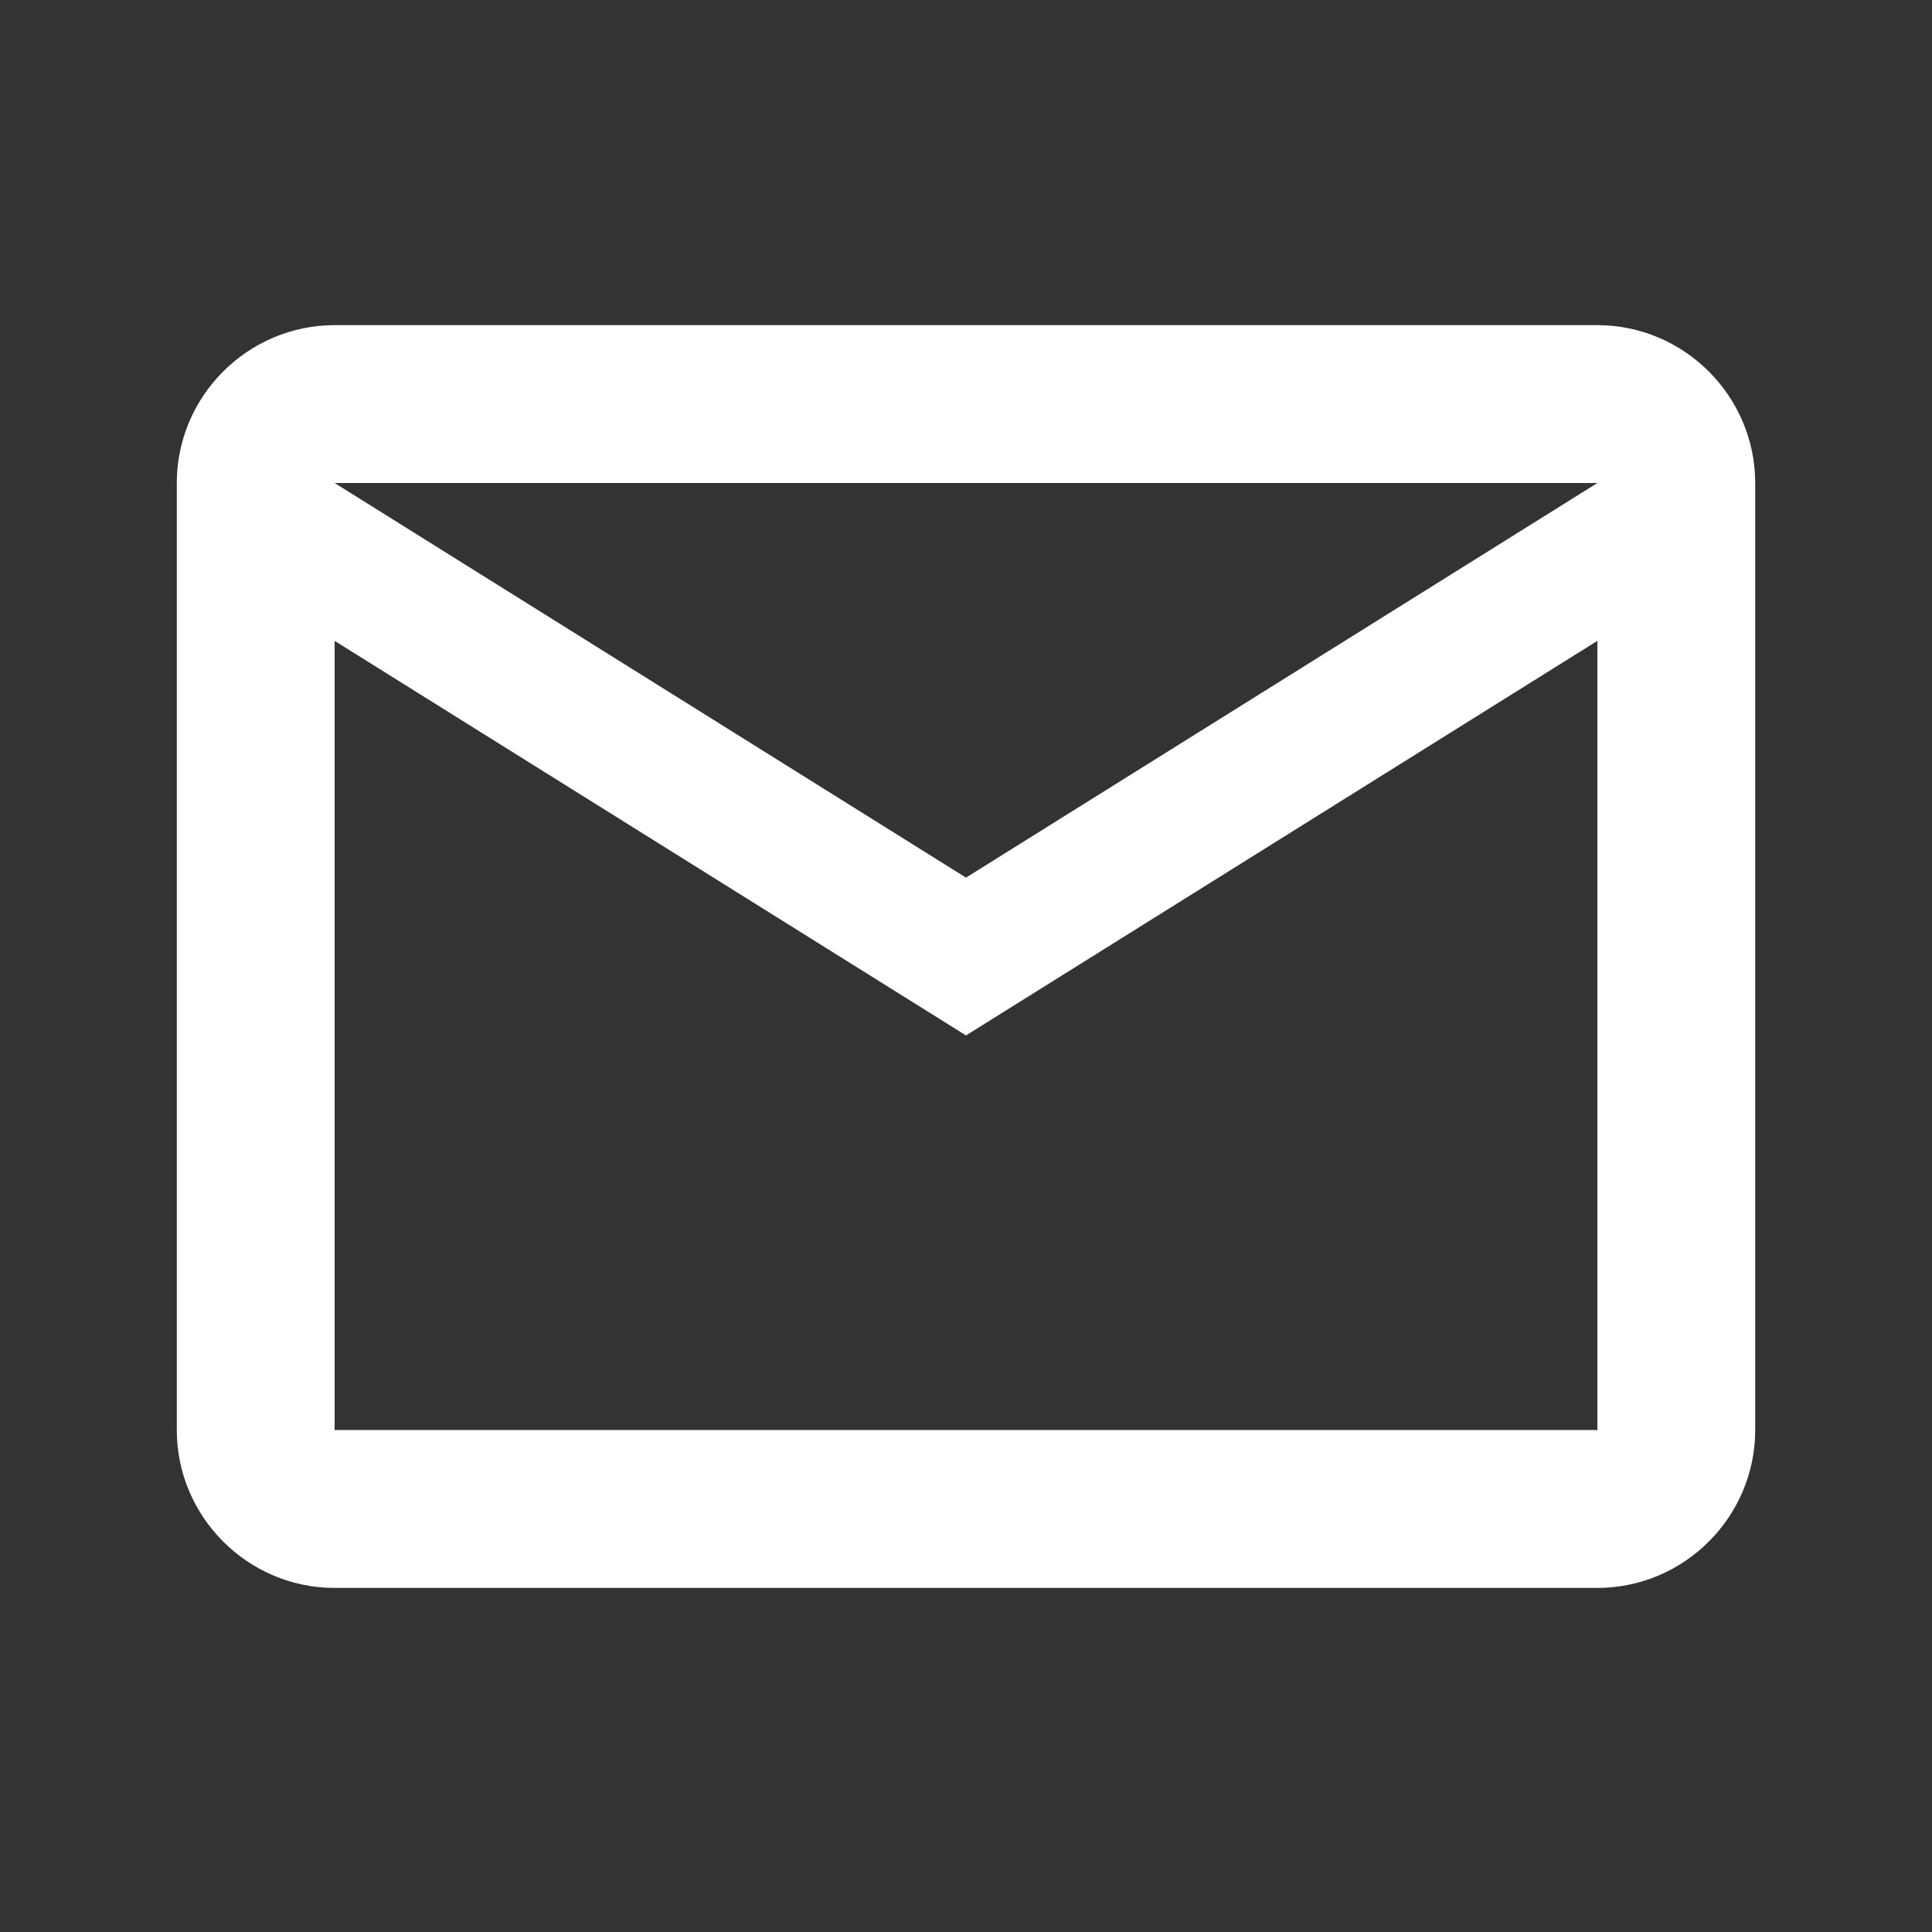 <svg width="51" height="51" viewBox="0 0 51 51" fill="none" xmlns="http://www.w3.org/2000/svg">
<rect x="0" y="0" width="51" height="51" fill="#333333" stroke="none"/>
<path d="M46.333 12.75C46.333 10.458 44.458 8.583 42.167 8.583H8.833C6.542 8.583 4.667 10.458 4.667 12.75V37.75C4.667 40.042 6.542 41.917 8.833 41.917H42.167C44.458 41.917 46.333 40.042 46.333 37.75V12.75ZM42.167 12.75L25.5 23.167L8.833 12.75H42.167ZM42.167 37.75H8.833V16.917L25.5 27.333L42.167 16.917V37.75Z" fill="white"/>
</svg>
